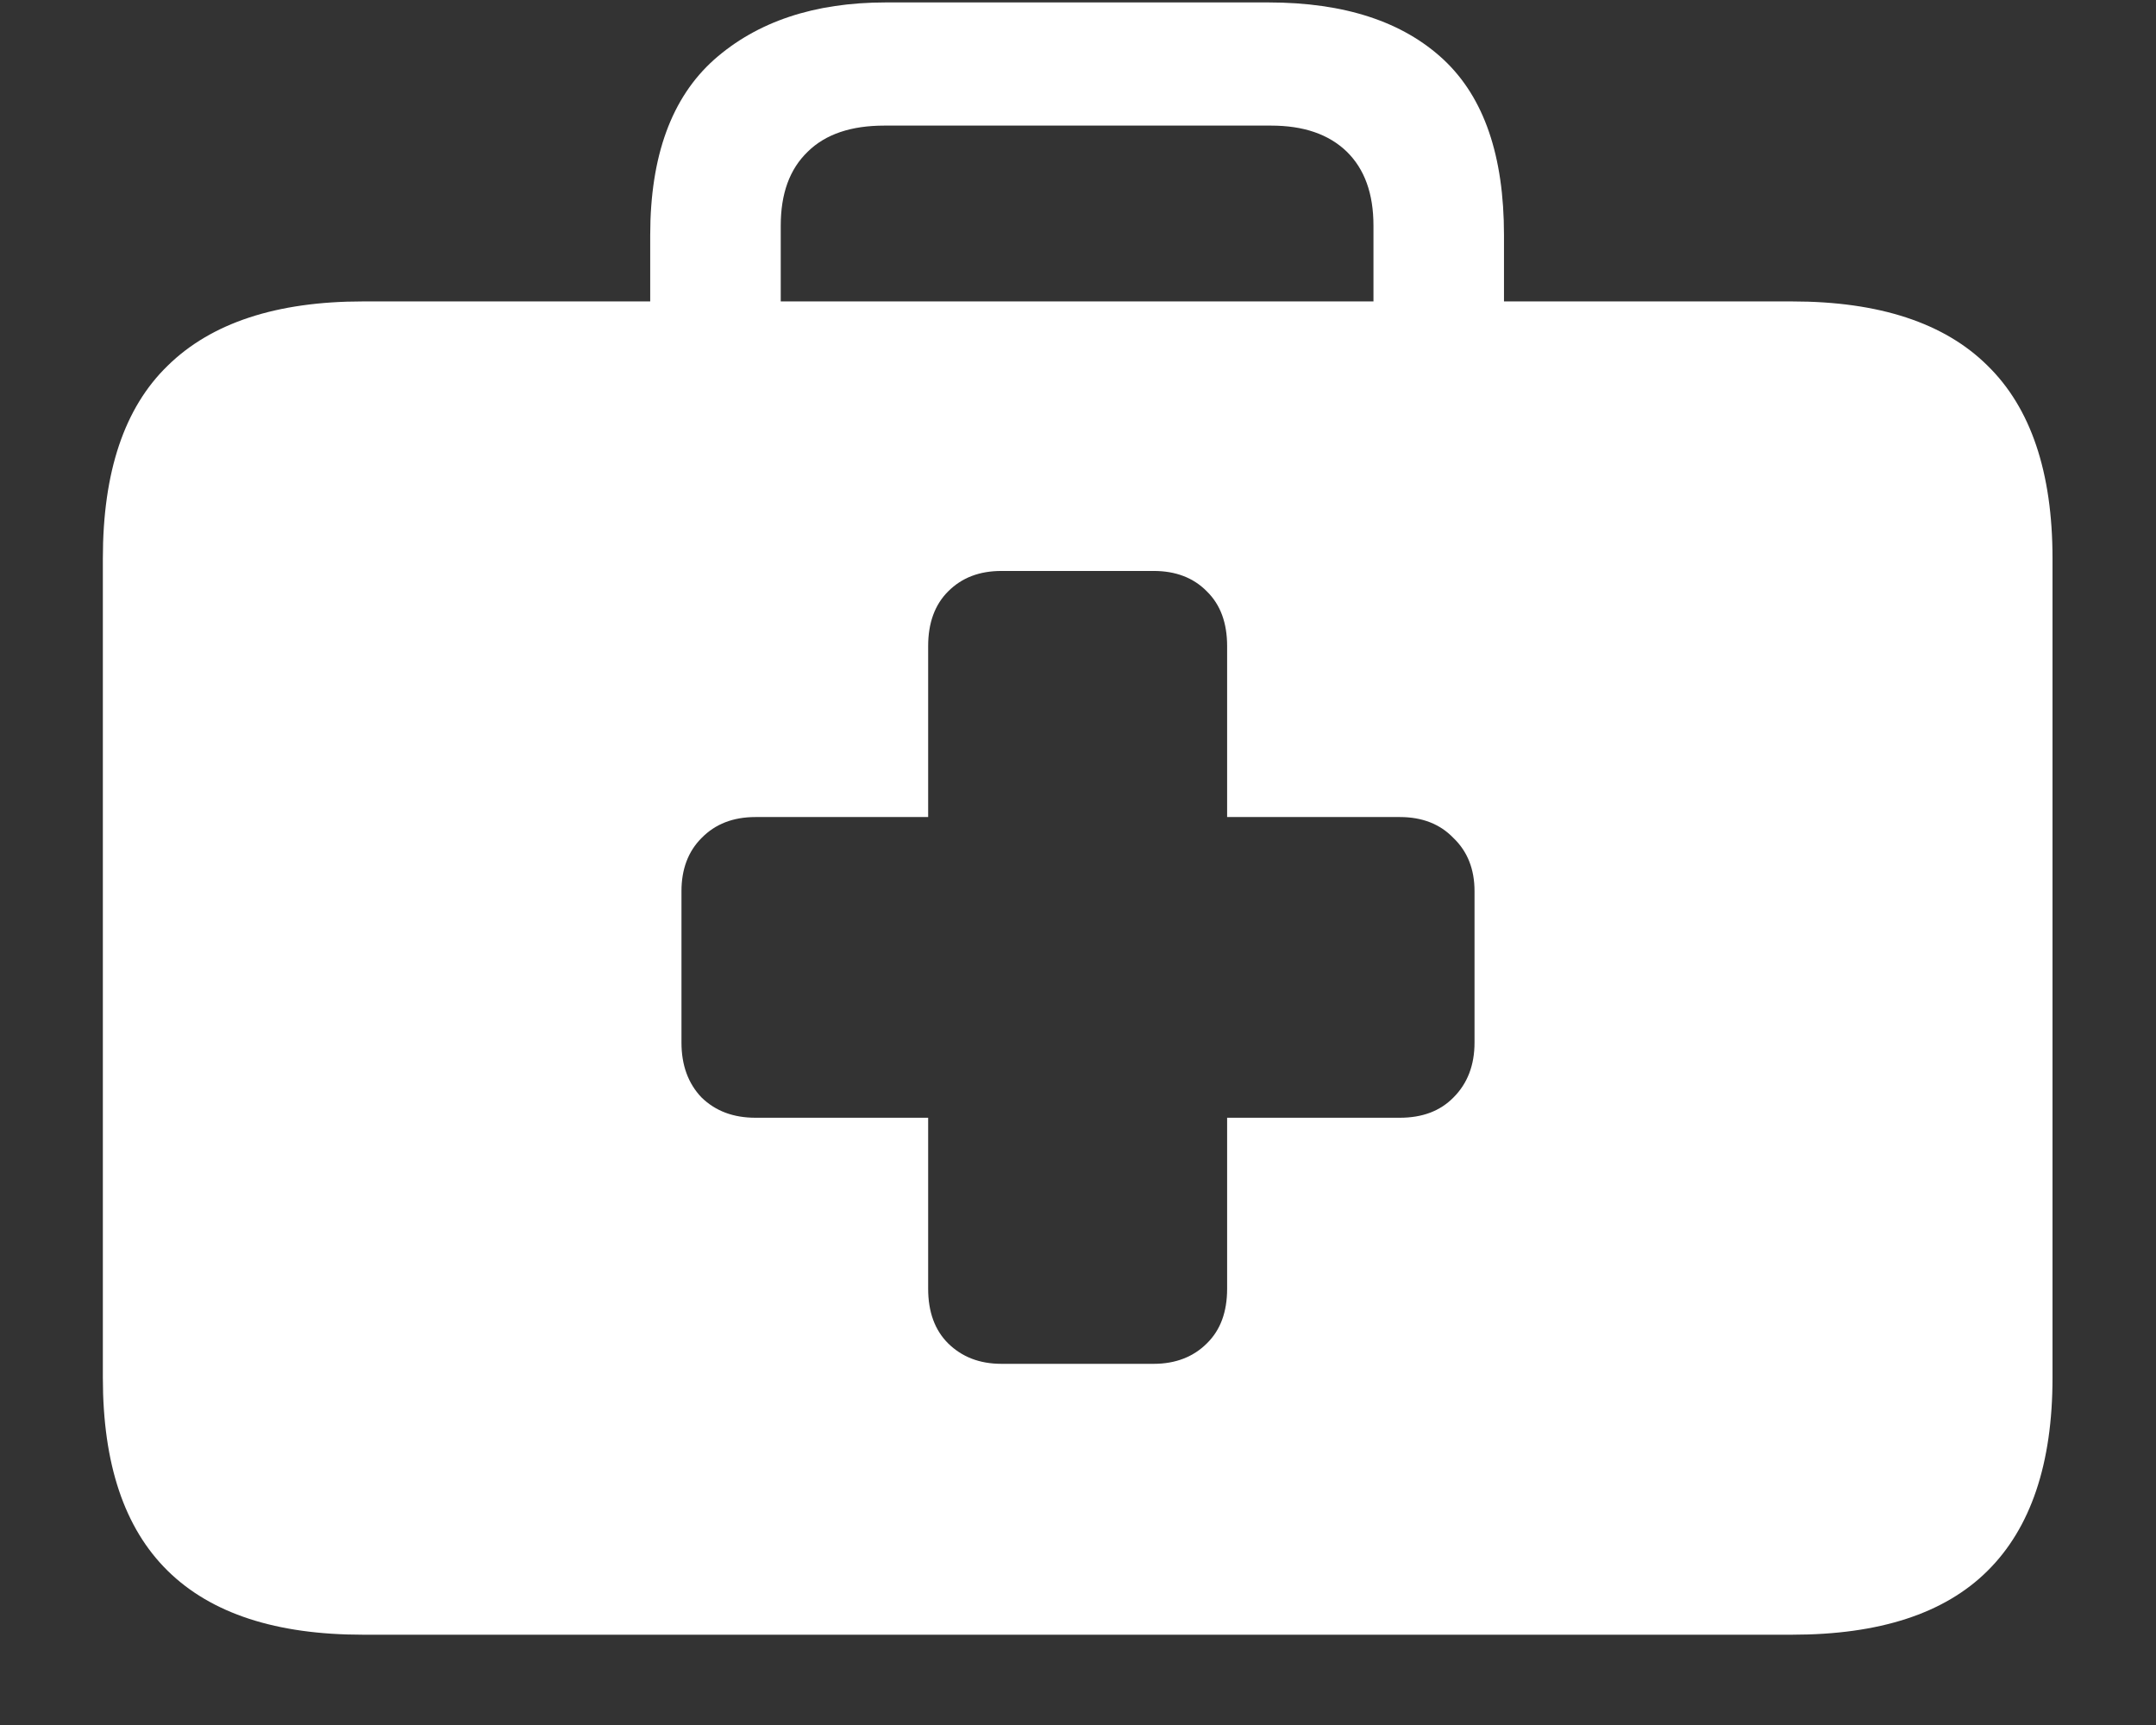 <?xml version="1.0" encoding="UTF-8"?>
<svg xmlns="http://www.w3.org/2000/svg" xmlns:xlink="http://www.w3.org/1999/xlink" width="24" height="19.2" viewBox="0 0 24 19.2" version="1.1">
<rect x="0" y="0" width="24" height="19.2" fill="#333333" stroke="none"/>
<g id="surface1">
<path style=" stroke:none;fill-rule:nonzero;fill:rgb(100%,100%,100%);fill-opacity:1;" d="M 4.039 18.195 L 19.949 18.195 C 20.918 18.195 21.645 17.961 22.125 17.484 C 22.605 17.008 22.848 16.293 22.848 15.336 L 22.848 6.215 C 22.848 5.254 22.605 4.539 22.125 4.07 C 21.645 3.594 20.918 3.355 19.949 3.355 L 4.039 3.355 C 3.078 3.355 2.352 3.594 1.867 4.07 C 1.383 4.539 1.145 5.254 1.145 6.215 L 1.145 15.336 C 1.145 16.293 1.383 17.008 1.867 17.484 C 2.352 17.961 3.078 18.195 4.039 18.195 Z M 7.238 4.172 L 8.691 4.172 L 8.691 2.512 C 8.691 2.156 8.789 1.883 8.992 1.688 C 9.191 1.492 9.477 1.398 9.844 1.398 L 14.148 1.398 C 14.508 1.398 14.789 1.492 14.992 1.688 C 15.191 1.883 15.289 2.156 15.289 2.512 L 15.289 4.152 L 16.742 4.152 L 16.742 2.617 C 16.742 1.734 16.52 1.086 16.07 0.664 C 15.617 0.242 14.969 0.027 14.117 0.027 L 9.863 0.027 C 9.062 0.027 8.426 0.242 7.949 0.664 C 7.477 1.086 7.238 1.734 7.238 2.617 Z M 7.586 11.605 L 7.586 9.918 C 7.586 9.676 7.66 9.477 7.809 9.328 C 7.961 9.172 8.16 9.094 8.41 9.094 L 10.332 9.094 L 10.332 7.191 C 10.332 6.934 10.406 6.73 10.555 6.582 C 10.707 6.43 10.902 6.355 11.148 6.355 L 12.844 6.355 C 13.086 6.355 13.285 6.43 13.434 6.582 C 13.586 6.73 13.66 6.934 13.66 7.191 L 13.66 9.094 L 15.582 9.094 C 15.832 9.094 16.031 9.172 16.18 9.328 C 16.336 9.477 16.414 9.676 16.414 9.918 L 16.414 11.605 C 16.414 11.855 16.336 12.059 16.18 12.215 C 16.031 12.367 15.832 12.441 15.582 12.441 L 13.66 12.441 L 13.66 14.344 C 13.66 14.602 13.586 14.805 13.434 14.953 C 13.285 15.102 13.086 15.18 12.844 15.18 L 11.148 15.18 C 10.902 15.18 10.707 15.102 10.555 14.953 C 10.406 14.805 10.332 14.602 10.332 14.344 L 10.332 12.441 L 8.41 12.441 C 8.164 12.441 7.965 12.367 7.809 12.215 C 7.66 12.059 7.586 11.855 7.586 11.605 Z M 7.586 11.605 "/>
</g>
</svg>
